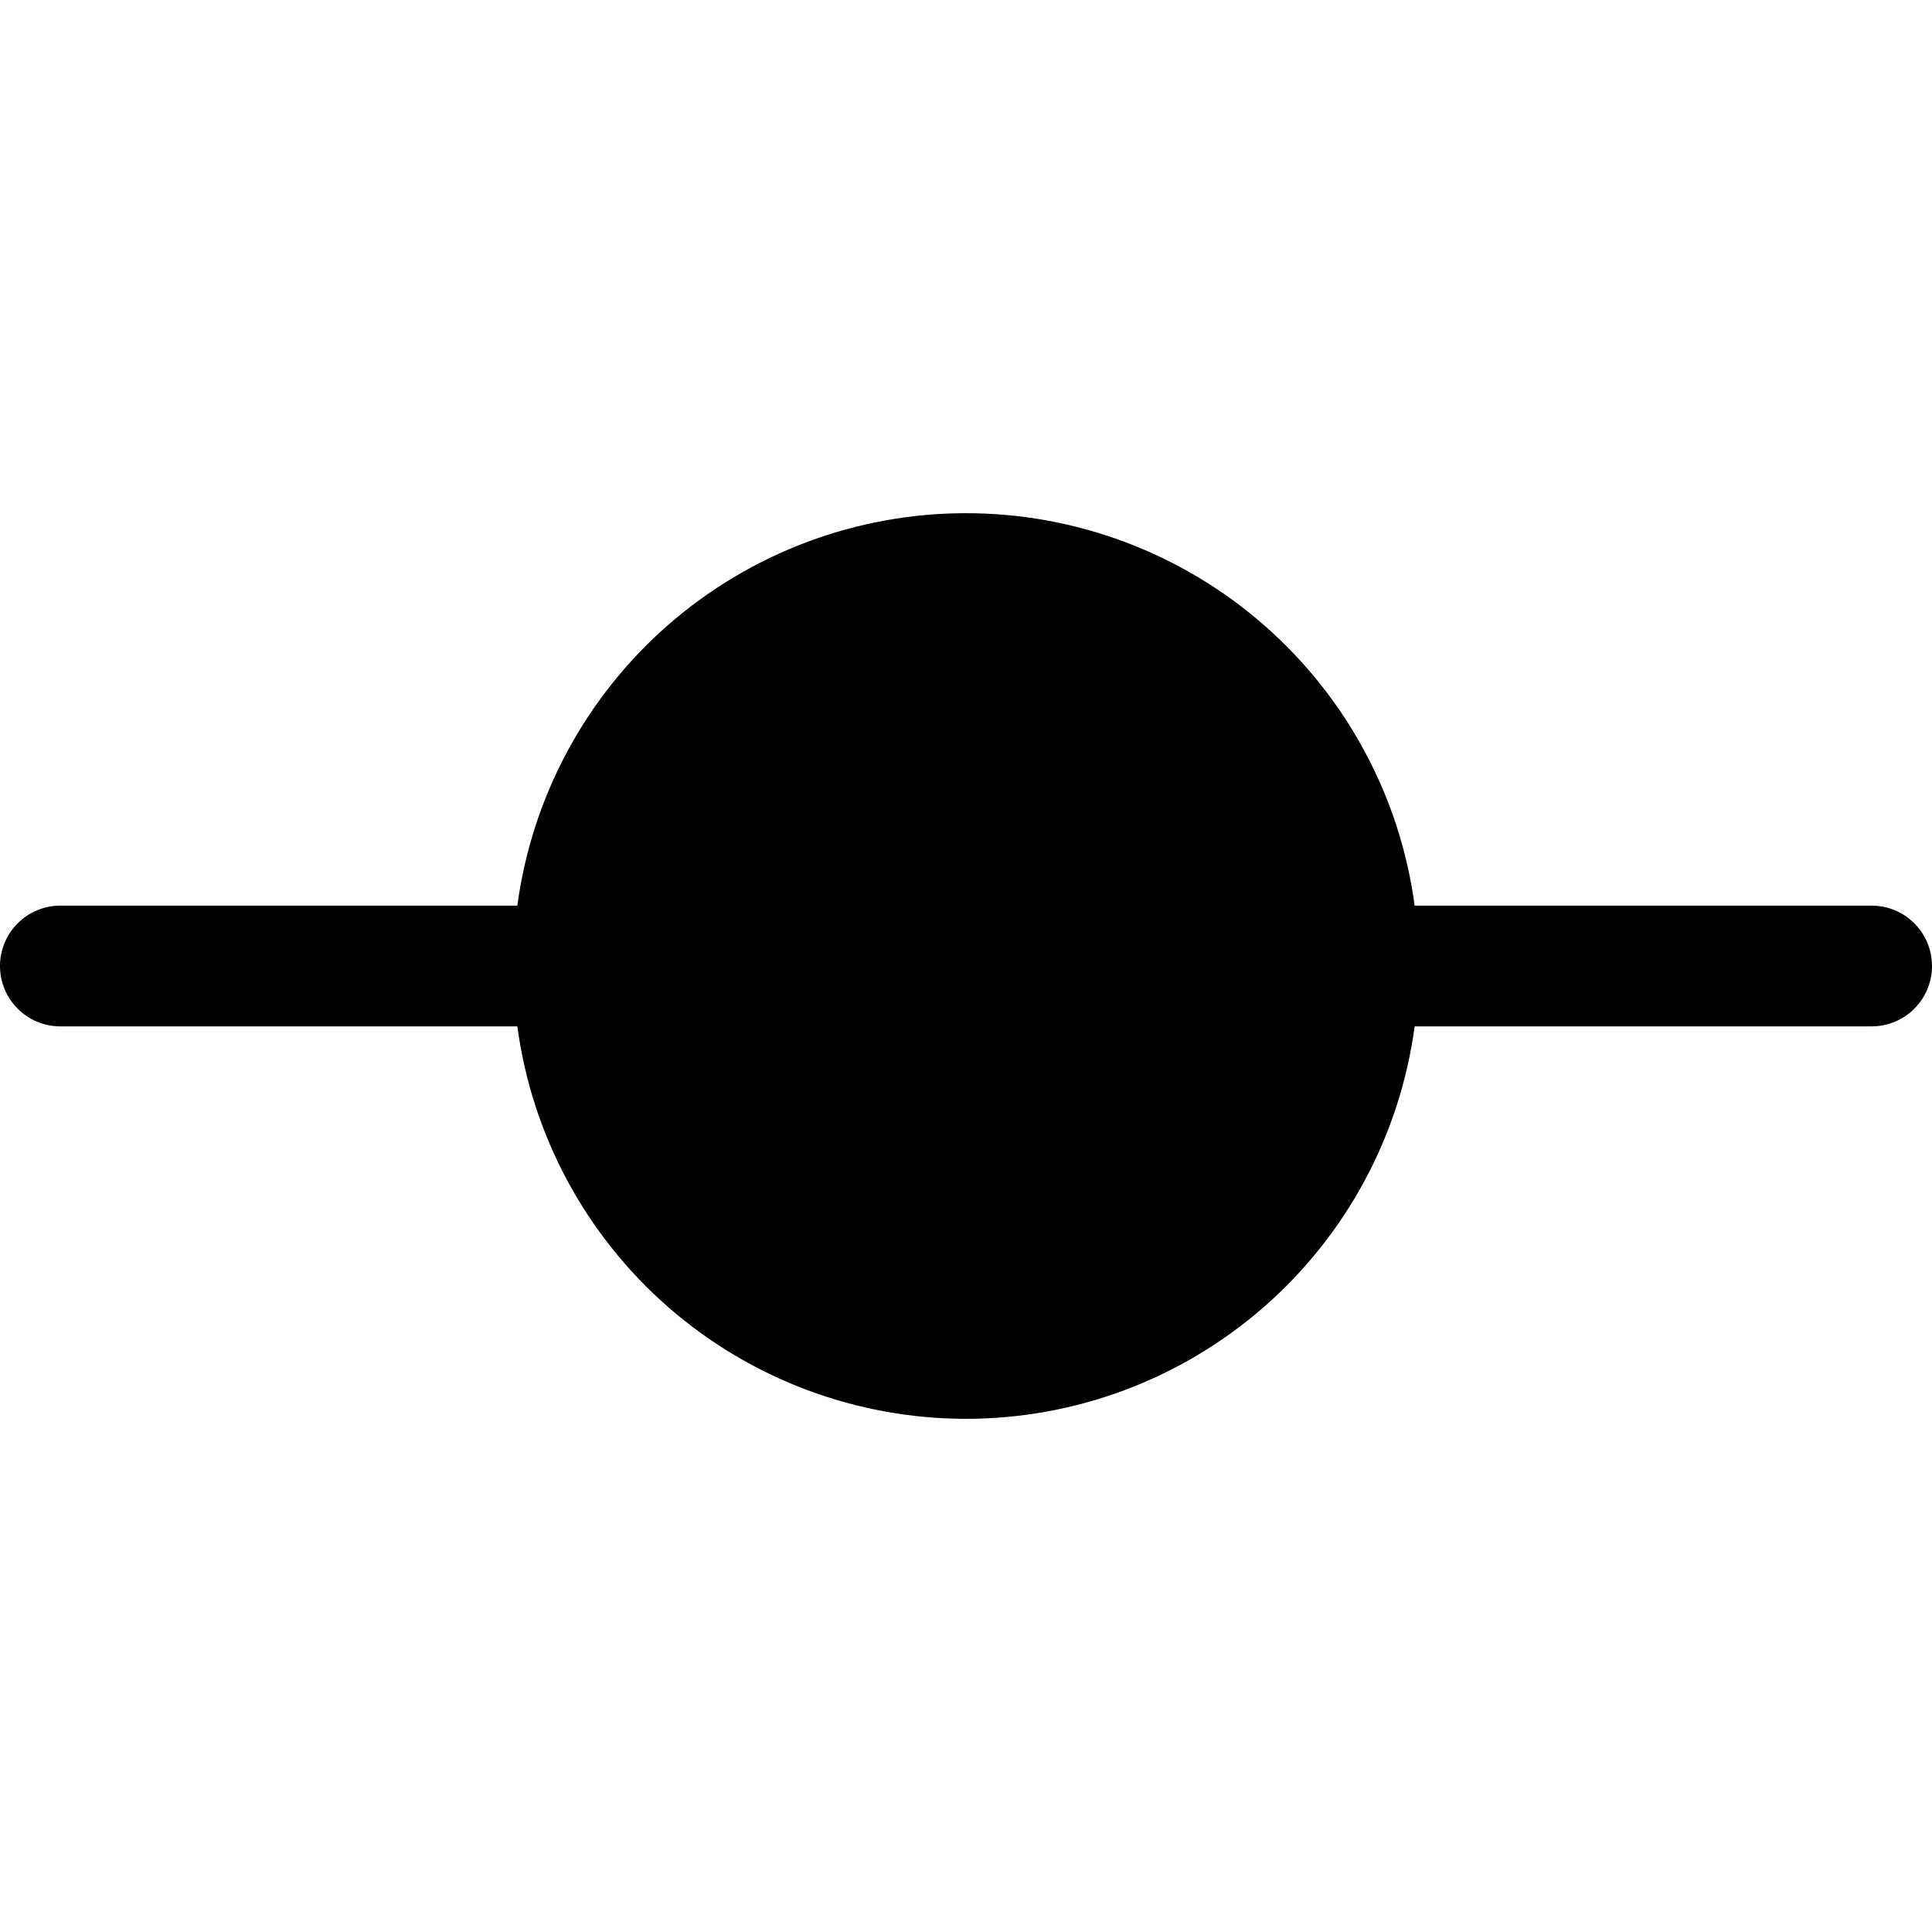 <svg viewBox="0 0 32 32" xmlns="http://www.w3.org/2000/svg">
<path d="M31 15H23.431C23.19 13.2 22.303 11.55 20.936 10.354C19.57 9.159 17.816 8.5 16 8.5C14.184 8.5 12.43 9.159 11.063 10.354C9.697 11.55 8.81 13.2 8.569 15H1C0.735 15 0.48 15.105 0.293 15.293C0.105 15.48 0 15.735 0 16C0 16.265 0.105 16.52 0.293 16.707C0.48 16.895 0.735 17 1 17H8.569C8.81 18.8 9.697 20.45 11.063 21.646C12.43 22.841 14.184 23.5 16 23.5C17.816 23.5 19.57 22.841 20.936 21.646C22.303 20.45 23.19 18.8 23.431 17H31C31.265 17 31.52 16.895 31.707 16.707C31.895 16.52 32 16.265 32 16C32 15.735 31.895 15.48 31.707 15.293C31.52 15.105 31.265 15 31 15Z"/>
</svg>
